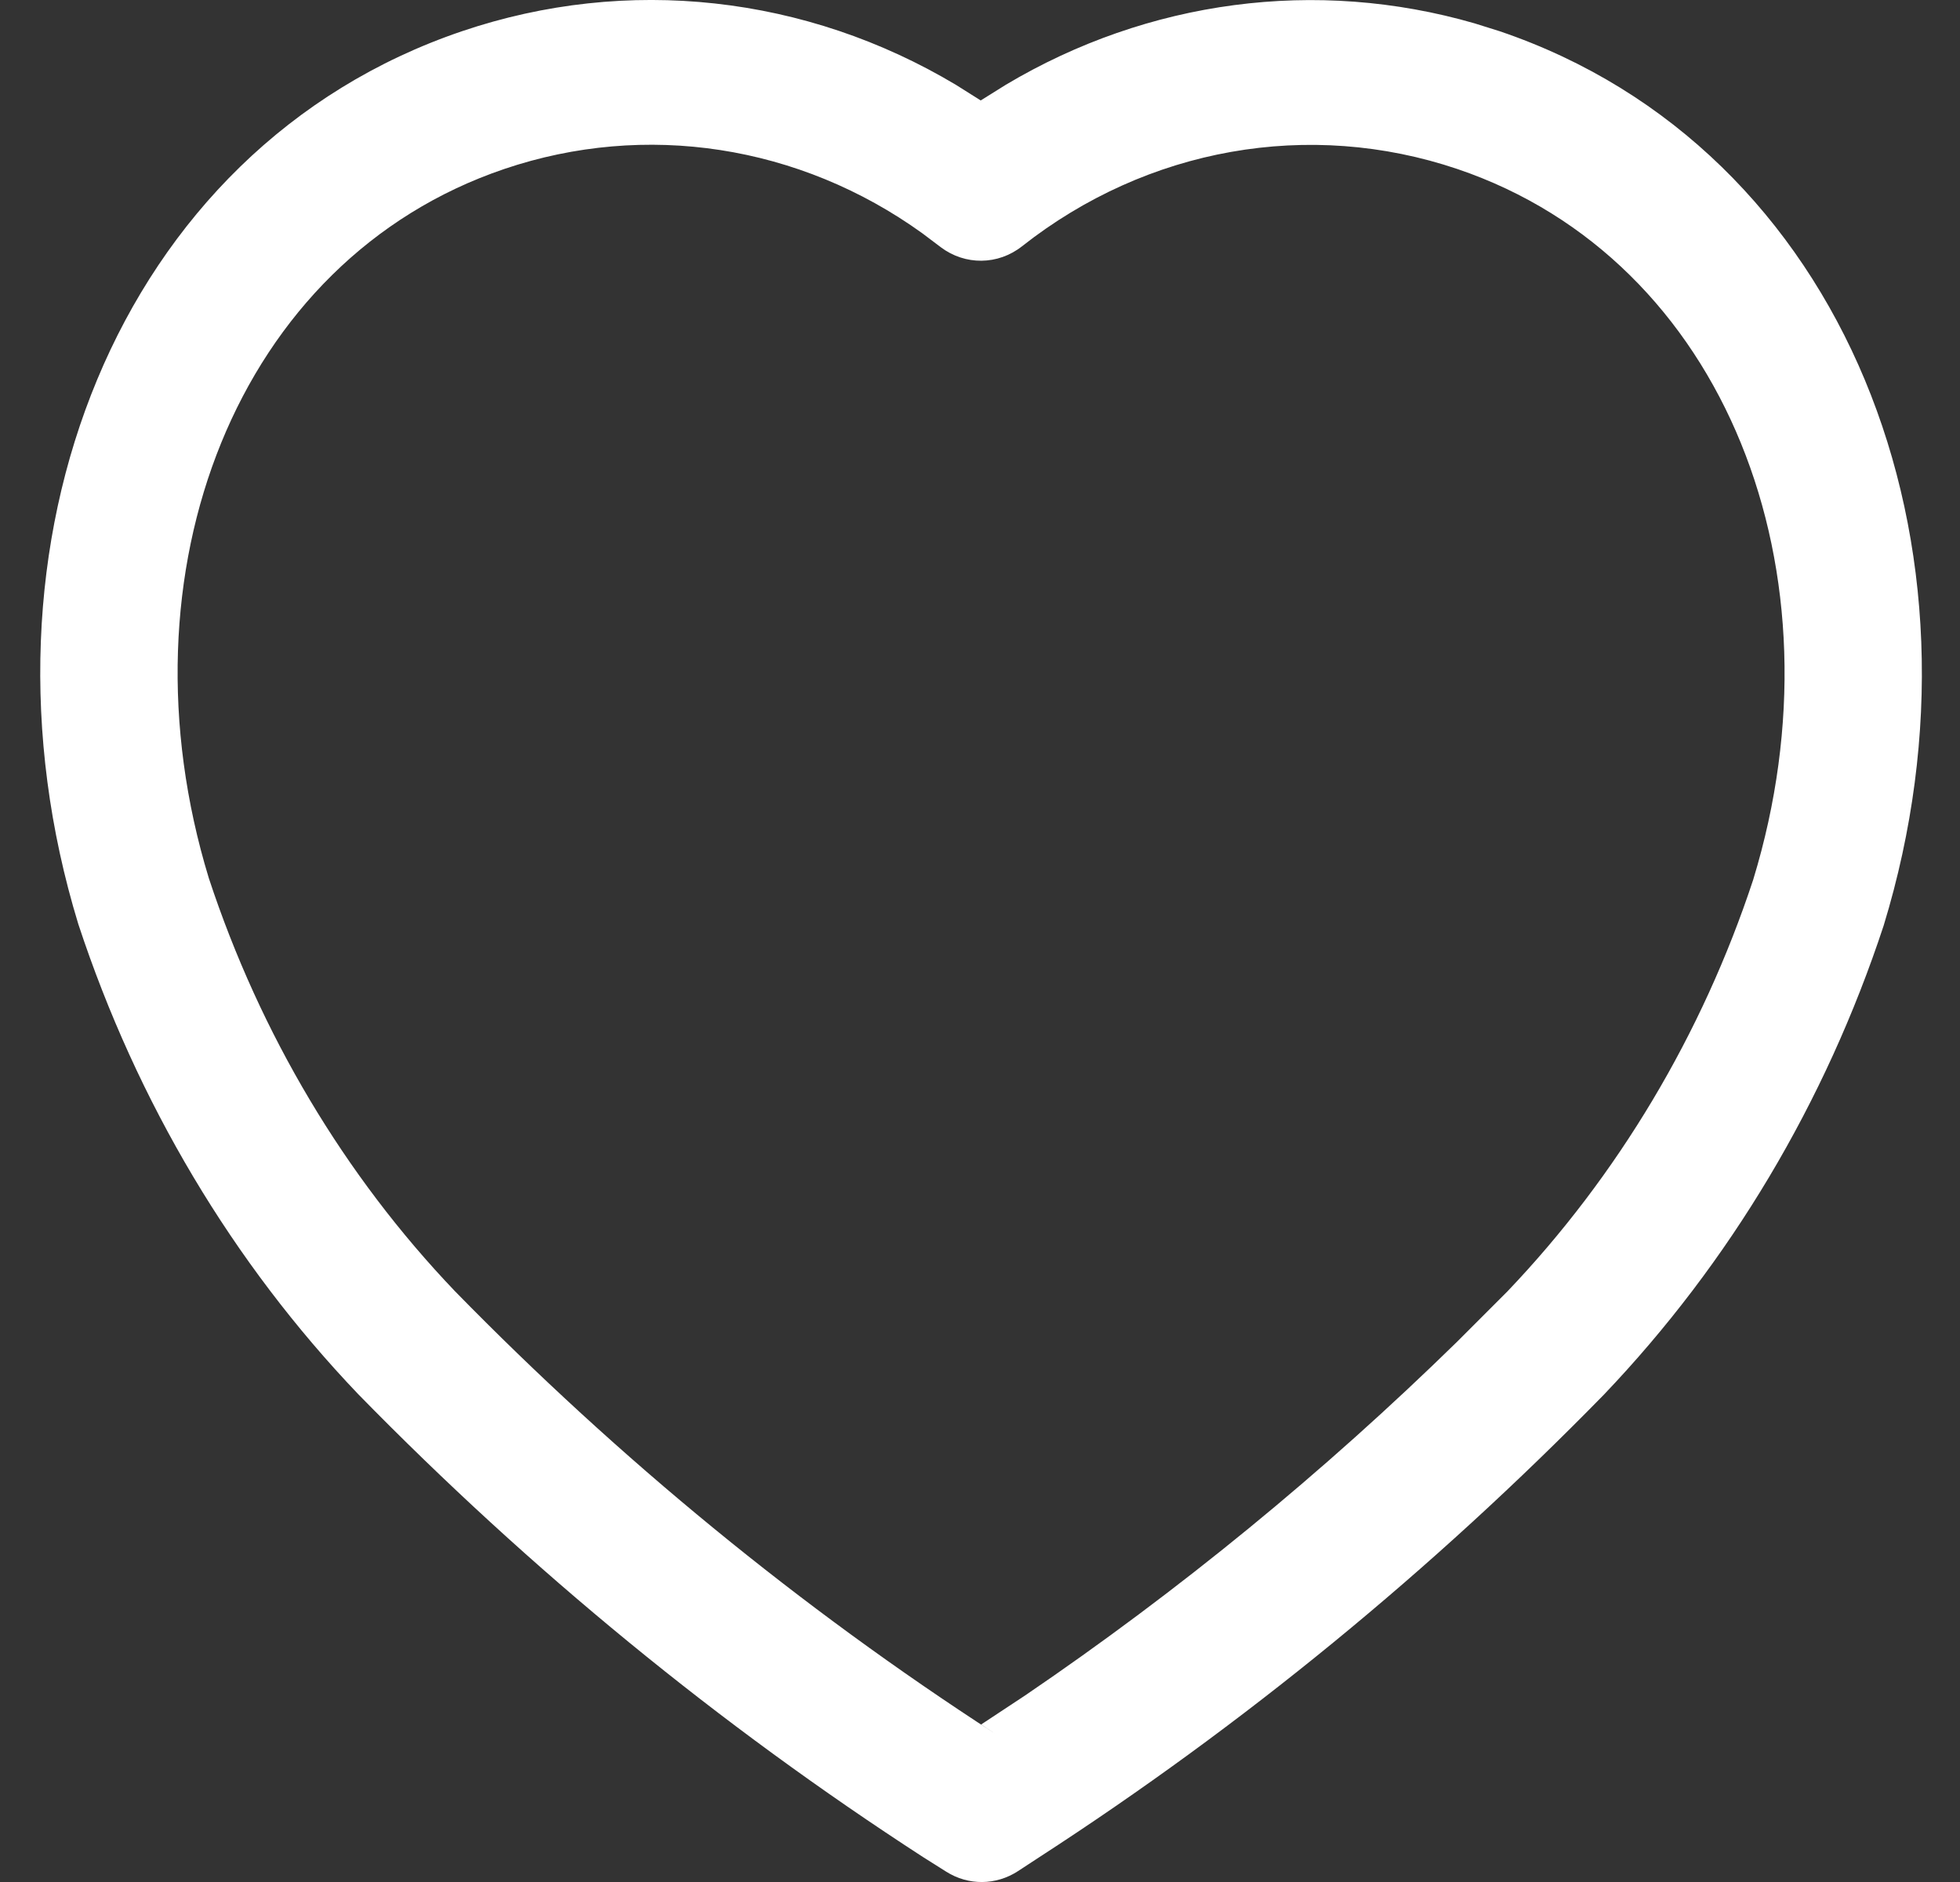 <svg width="25" height="24" viewBox="0 0 25 24" fill="none" xmlns="http://www.w3.org/2000/svg">
<rect x="0" y="0" width="25" height="24" fill="#333333" stroke="none"/>
<path fill-rule="evenodd" clip-rule="evenodd" d="M0.999 11.785C-0.478 6.955 1.487 1.891 5.893 0.398C8.002 -0.316 10.284 -0.059 12.193 1.082L12.509 1.281L12.831 1.08C14.641 0.002 16.788 -0.287 18.809 0.298L19.128 0.398C23.535 1.892 25.509 6.957 24.026 11.804C23.283 14.059 22.064 16.103 20.455 17.788C18.265 20.027 15.851 22.003 13.26 23.681L12.985 23.861C12.705 24.044 12.352 24.047 12.07 23.869L11.775 23.683C9.181 22.003 6.767 20.027 4.57 17.78C2.968 16.103 1.749 14.059 0.999 11.785ZM11.999 3.152L11.763 2.974C10.198 1.848 8.234 1.545 6.432 2.155C3.019 3.312 1.472 7.298 2.664 11.2C3.32 13.189 4.396 14.993 5.801 16.464C7.898 18.609 10.21 20.502 12.687 22.105L12.515 21.991L13.077 21.62C15.037 20.287 16.883 18.776 18.59 17.106L19.224 16.472C20.636 14.993 21.712 13.189 22.362 11.219C23.559 7.302 22.006 3.313 18.591 2.156C16.699 1.517 14.633 1.883 13.037 3.14C12.731 3.382 12.311 3.387 11.999 3.152Z" fill="white"/>
</svg>

